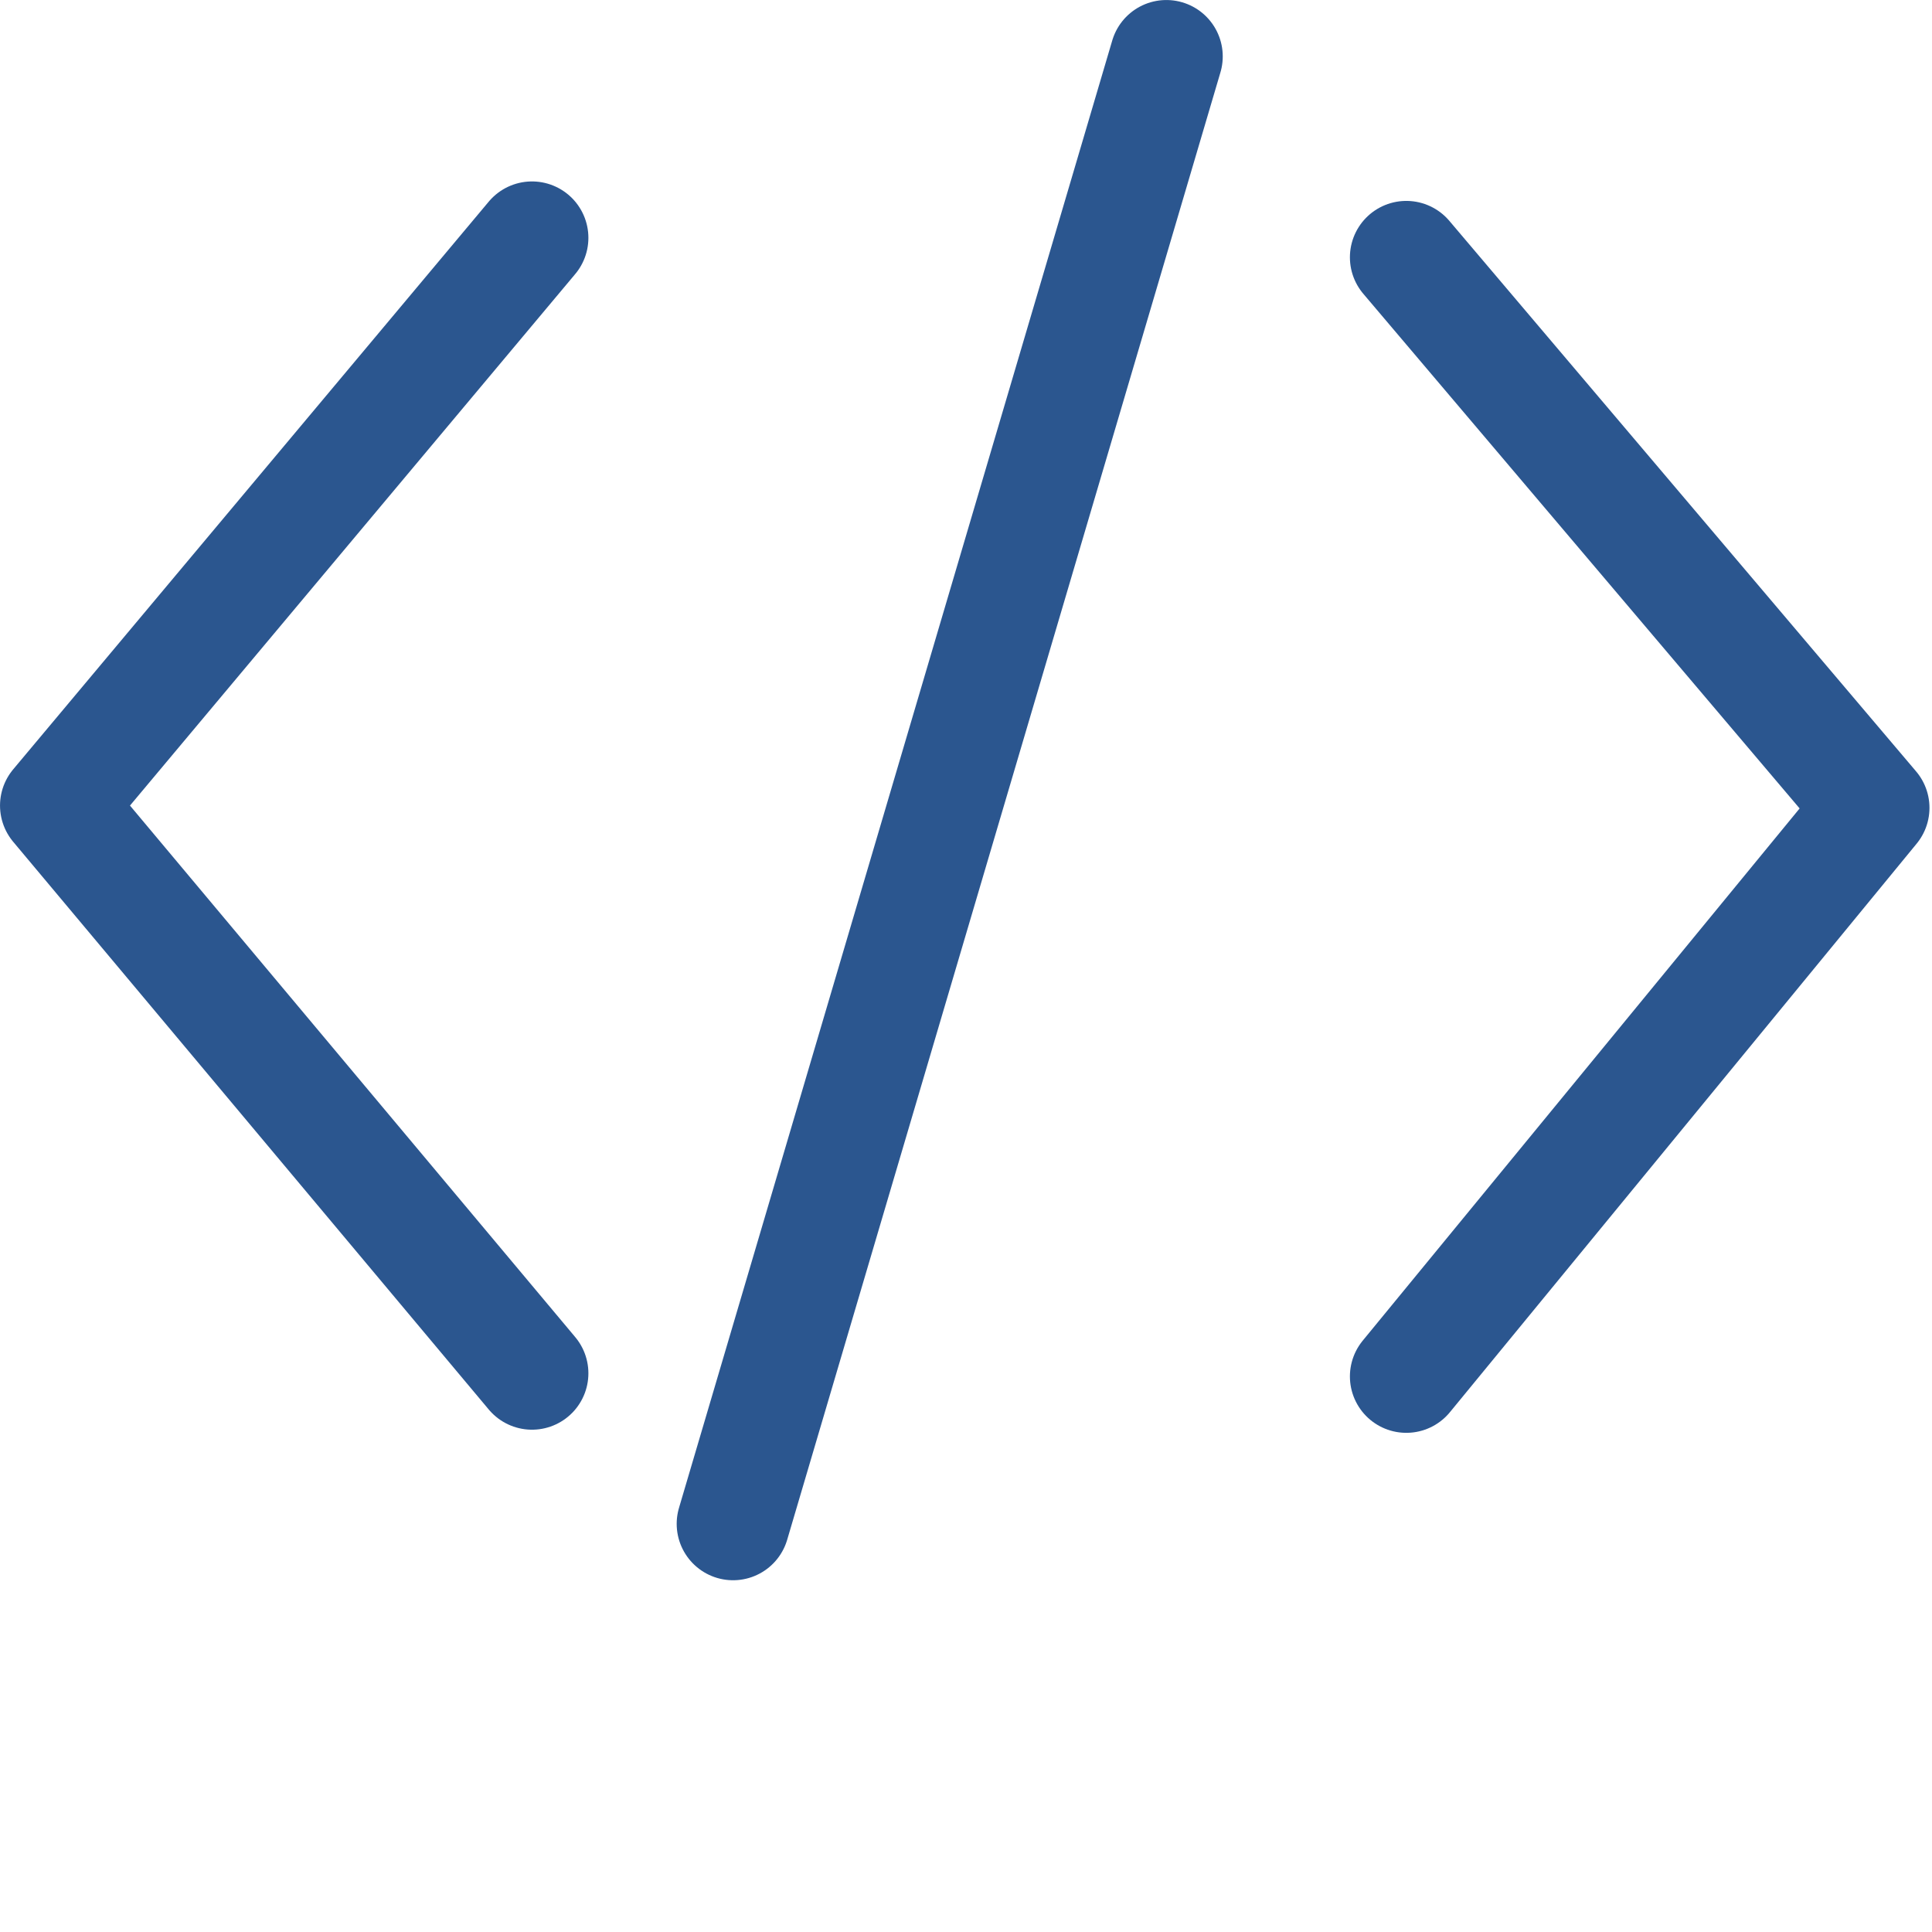 <?xml version="1.0" encoding="UTF-8" standalone="no"?>
<!-- Created with Inkscape (http://www.inkscape.org/) -->

<svg
   width="50mm"
   height="50mm"
   viewBox="0 0 50 50"
   version="1.1"
   id="svg1"
   inkscape:version="1.3 (0e150ed6c4, 2023-07-21)"
   sodipodi:docname="code.svg"
   xmlns:inkscape="http://www.inkscape.org/namespaces/inkscape"
   xmlns:sodipodi="http://sodipodi.sourceforge.net/DTD/sodipodi-0.dtd"
   xmlns="http://www.w3.org/2000/svg"
   xmlns:svg="http://www.w3.org/2000/svg">
  <sodipodi:namedview
     id="namedview1"
     pagecolor="#ffffff"
     bordercolor="#000000"
     borderopacity="0.25"
     inkscape:showpageshadow="2"
     inkscape:pageopacity="0.0"
     inkscape:pagecheckerboard="0"
     inkscape:deskcolor="#d1d1d1"
     inkscape:document-units="mm"
     inkscape:zoom="2.8970539"
     inkscape:cx="71.451899"
     inkscape:cy="124.43676"
     inkscape:window-width="1920"
     inkscape:window-height="1009"
     inkscape:window-x="-8"
     inkscape:window-y="-8"
     inkscape:window-maximized="1"
     inkscape:current-layer="layer1" />
  <defs
     id="defs1" />
  <g
     inkscape:label="Layer 1"
     inkscape:groupmode="layer"
     id="layer1">
    <path
       style="fill:none;stroke:#2b568f;stroke-width:2.919;stroke-linecap:round;stroke-linejoin:round;stroke-dasharray:none"
       d="M 13.768,35.541 1.46,20.848 13.768,6.155"
       id="path1"
       sodipodi:nodetypes="ccc" />
    <path
       style="fill:none;stroke:#2b568f;stroke-width:2.919;stroke-linecap:round;stroke-linejoin:round;stroke-dasharray:none"
       d="M 36.395,35.622 48.475,20.907 36.395,6.659"
       id="path2"
       sodipodi:nodetypes="ccc" />
    <path
       style="fill:none;stroke:#2b568f;stroke-width:2.919;stroke-linecap:round;stroke-linejoin:round;stroke-dasharray:none"
       d="M 18.972,39.437 30.185,1.46"
       id="path3"
       sodipodi:nodetypes="cc" />
  </g>
</svg>

